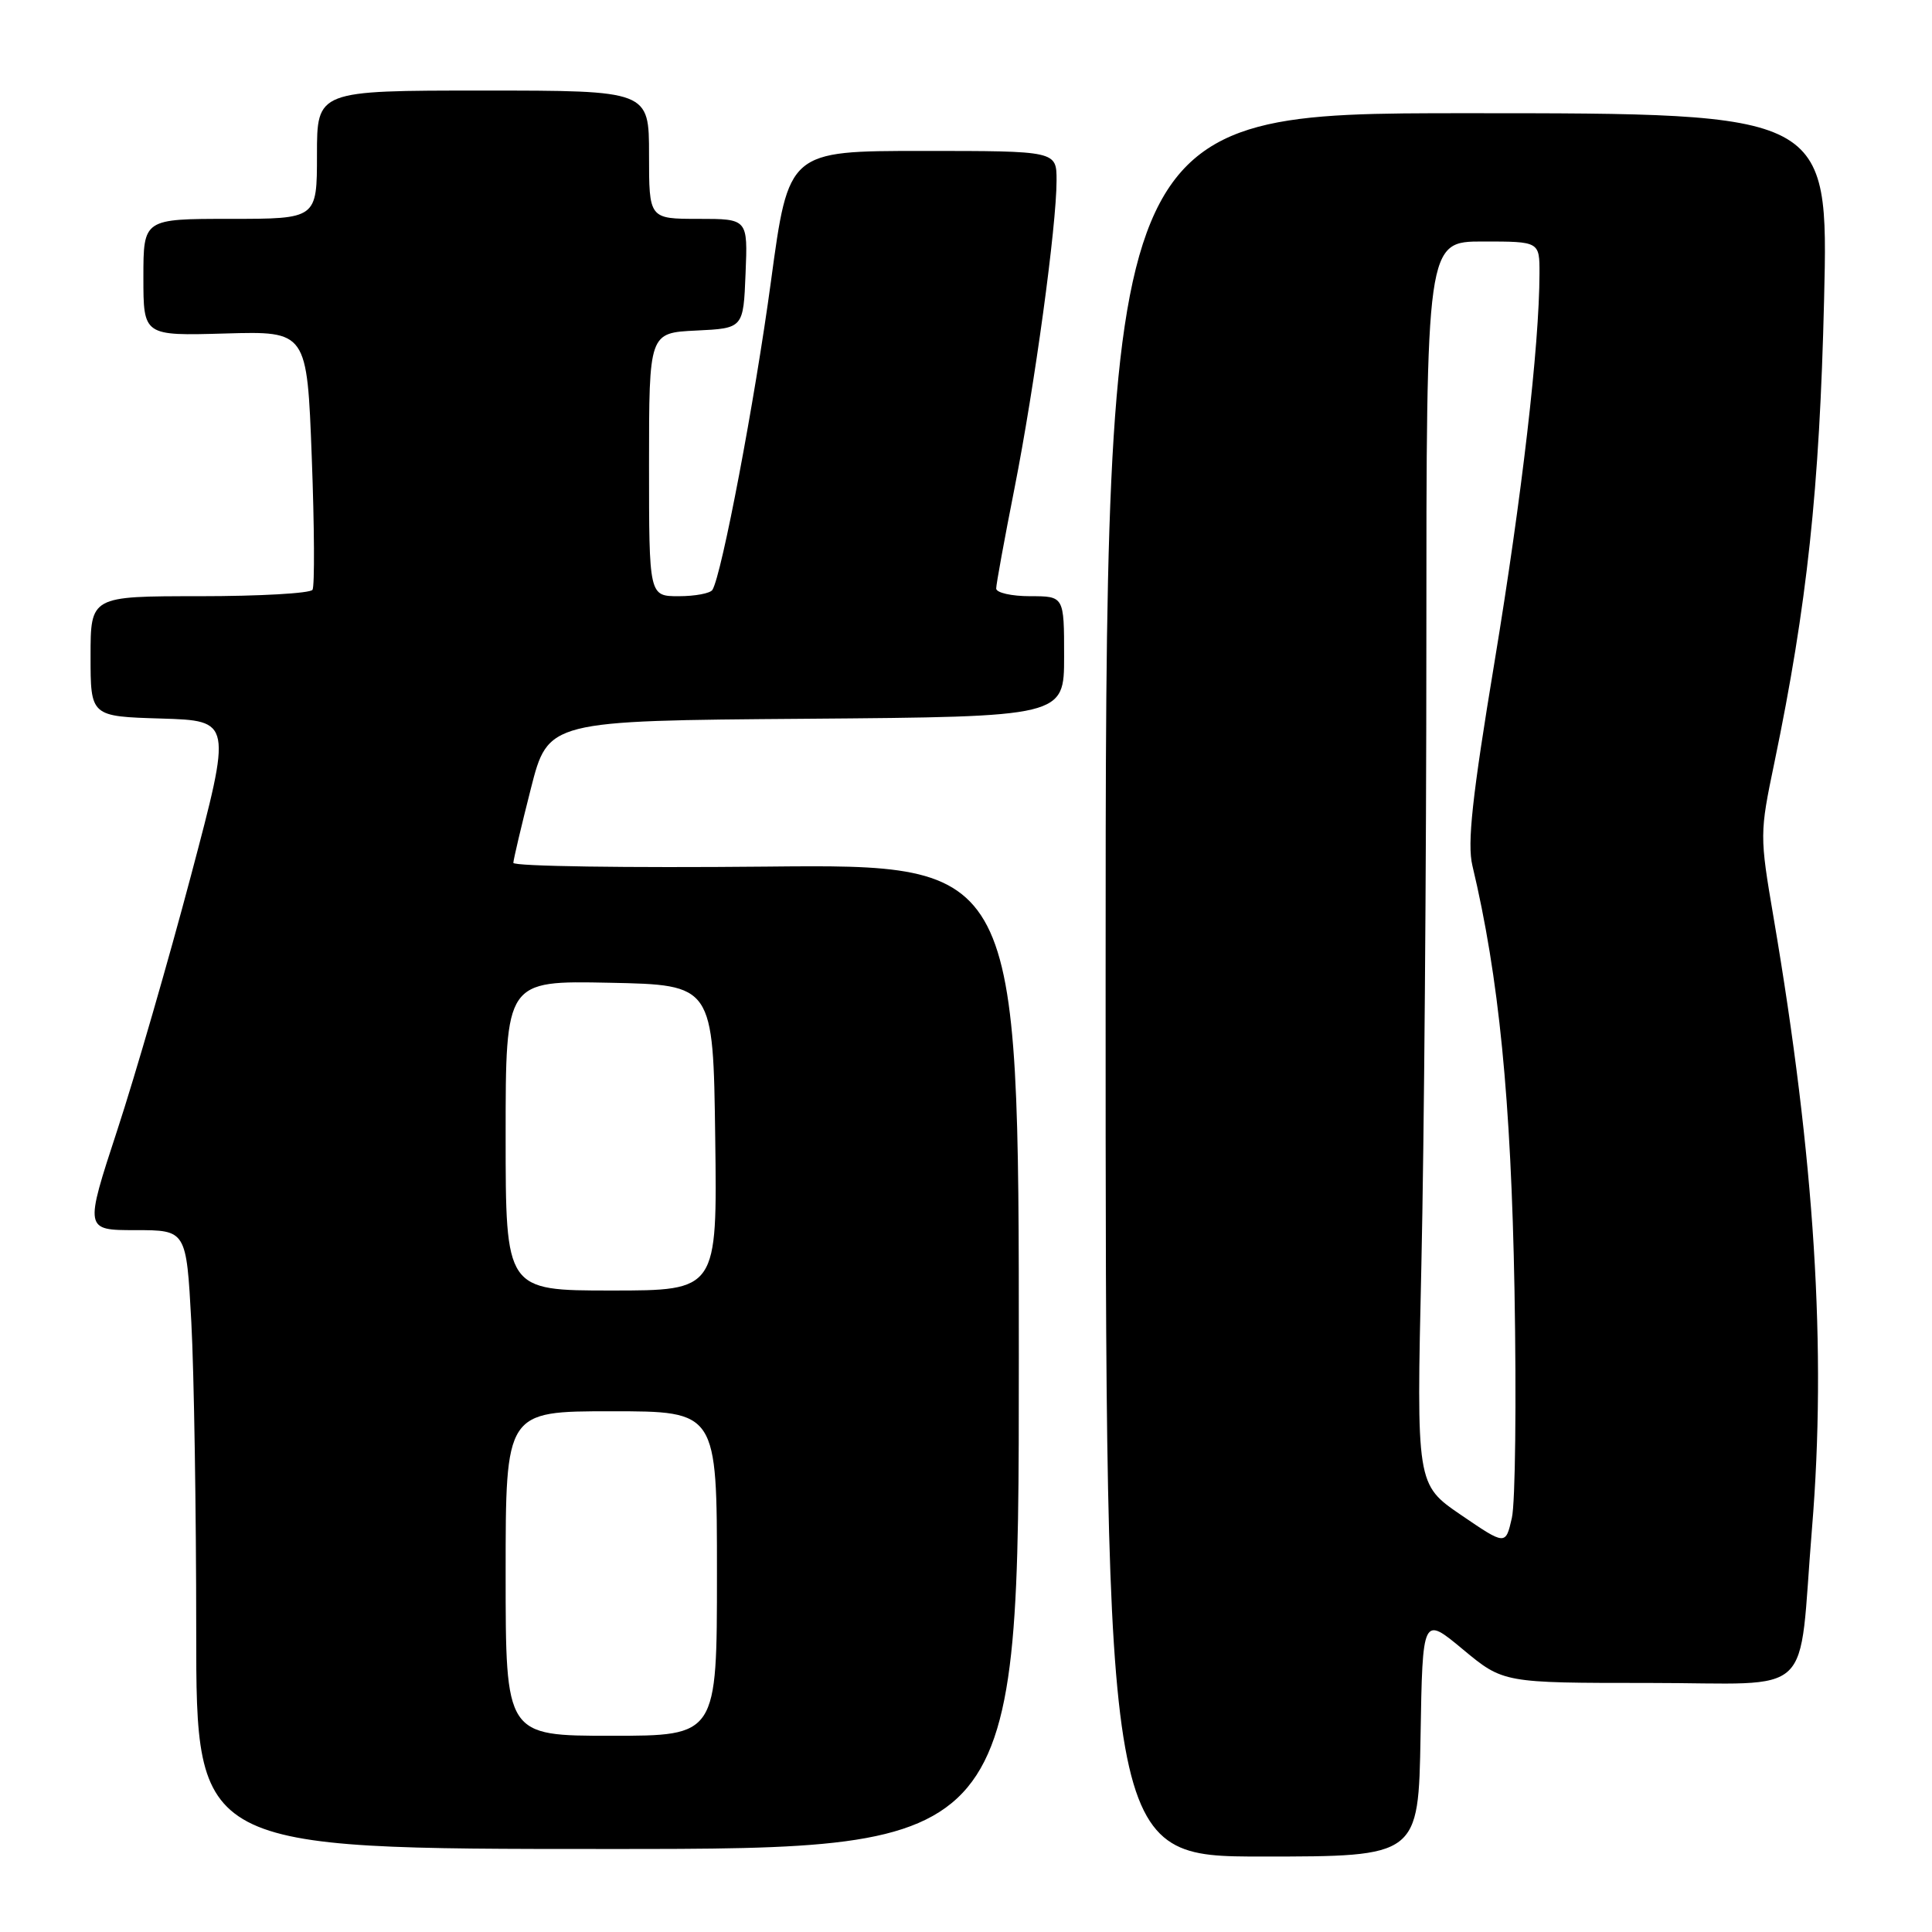 <?xml version="1.0" encoding="UTF-8" standalone="no"?>
<!DOCTYPE svg PUBLIC "-//W3C//DTD SVG 1.1//EN" "http://www.w3.org/Graphics/SVG/1.1/DTD/svg11.dtd" >
<svg xmlns="http://www.w3.org/2000/svg" xmlns:xlink="http://www.w3.org/1999/xlink" version="1.1" viewBox="0 0 256 256">
 <g >
 <path fill="currentColor"
d=" M 188.23 230.06 C 188.50 214.11 188.50 214.11 193.85 218.56 C 199.20 223.00 199.20 223.00 218.49 223.00 C 240.89 223.00 238.21 225.54 240.10 202.50 C 242.05 178.87 240.46 153.57 235.00 121.53 C 233.16 110.72 233.16 110.43 235.12 101.03 C 239.45 80.16 241.10 64.83 241.70 39.75 C 242.29 15.00 242.29 15.00 194.39 15.00 C 146.50 15.00 146.50 15.00 146.50 130.50 C 146.50 246.00 146.50 246.00 167.23 246.00 C 187.95 246.00 187.95 246.00 188.23 230.06 Z  M 135.00 179.75 C 135.00 114.50 135.00 114.50 101.50 114.83 C 83.08 115.01 68.01 114.79 68.02 114.33 C 68.04 113.87 69.08 109.45 70.34 104.50 C 72.63 95.50 72.63 95.50 106.81 95.24 C 141.00 94.97 141.00 94.97 141.00 86.99 C 141.00 79.00 141.00 79.00 136.50 79.00 C 134.03 79.00 132.00 78.54 132.00 77.98 C 132.00 77.42 133.09 71.46 134.42 64.73 C 137.10 51.16 140.00 29.94 140.00 23.91 C 140.00 20.00 140.00 20.00 122.25 20.00 C 104.49 20.00 104.49 20.00 102.16 37.25 C 100.01 53.13 95.64 76.15 94.40 78.16 C 94.12 78.62 92.11 79.00 89.94 79.00 C 86.00 79.00 86.00 79.00 86.00 61.55 C 86.00 44.10 86.00 44.10 92.25 43.80 C 98.50 43.50 98.50 43.50 98.79 36.25 C 99.09 29.00 99.09 29.00 92.54 29.00 C 86.00 29.00 86.00 29.00 86.00 20.50 C 86.00 12.00 86.00 12.00 64.00 12.00 C 42.00 12.00 42.00 12.00 42.00 20.50 C 42.00 29.00 42.00 29.00 30.50 29.00 C 19.00 29.00 19.00 29.00 19.00 36.75 C 19.00 44.50 19.00 44.50 29.84 44.19 C 40.68 43.88 40.68 43.88 41.31 60.59 C 41.66 69.77 41.70 77.68 41.41 78.15 C 41.12 78.62 34.38 79.00 26.44 79.00 C 12.00 79.00 12.00 79.00 12.00 86.96 C 12.00 94.93 12.00 94.93 21.37 95.21 C 30.74 95.50 30.74 95.50 25.31 116.00 C 22.32 127.28 17.93 142.46 15.54 149.75 C 11.20 163.00 11.20 163.00 17.95 163.00 C 24.69 163.00 24.69 163.00 25.35 175.16 C 25.71 181.84 26.00 200.29 26.00 216.16 C 26.00 245.00 26.00 245.00 80.50 245.00 C 135.00 245.00 135.00 245.00 135.00 179.75 Z  M 193.59 200.74 C 187.68 196.70 187.68 196.70 188.34 167.60 C 188.70 151.60 189.00 114.54 189.00 85.25 C 189.00 32.00 189.00 32.00 196.50 32.00 C 204.00 32.00 204.00 32.00 203.99 36.25 C 203.97 45.84 201.66 65.76 198.04 87.66 C 195.06 105.63 194.40 111.77 195.10 114.70 C 198.61 129.40 200.22 145.63 200.68 171.00 C 200.94 185.57 200.79 199.14 200.33 201.13 C 199.50 204.77 199.50 204.77 193.59 200.74 Z  M 67.00 208.50 C 67.00 187.00 67.00 187.00 81.00 187.00 C 95.00 187.00 95.00 187.00 95.00 208.50 C 95.00 230.00 95.00 230.00 81.00 230.00 C 67.00 230.00 67.00 230.00 67.00 208.50 Z  M 67.00 150.47 C 67.00 129.94 67.00 129.94 80.75 130.22 C 94.50 130.50 94.50 130.50 94.77 150.75 C 95.04 171.00 95.04 171.00 81.02 171.00 C 67.00 171.00 67.00 171.00 67.00 150.47 Z "/>
</g>
</svg>
